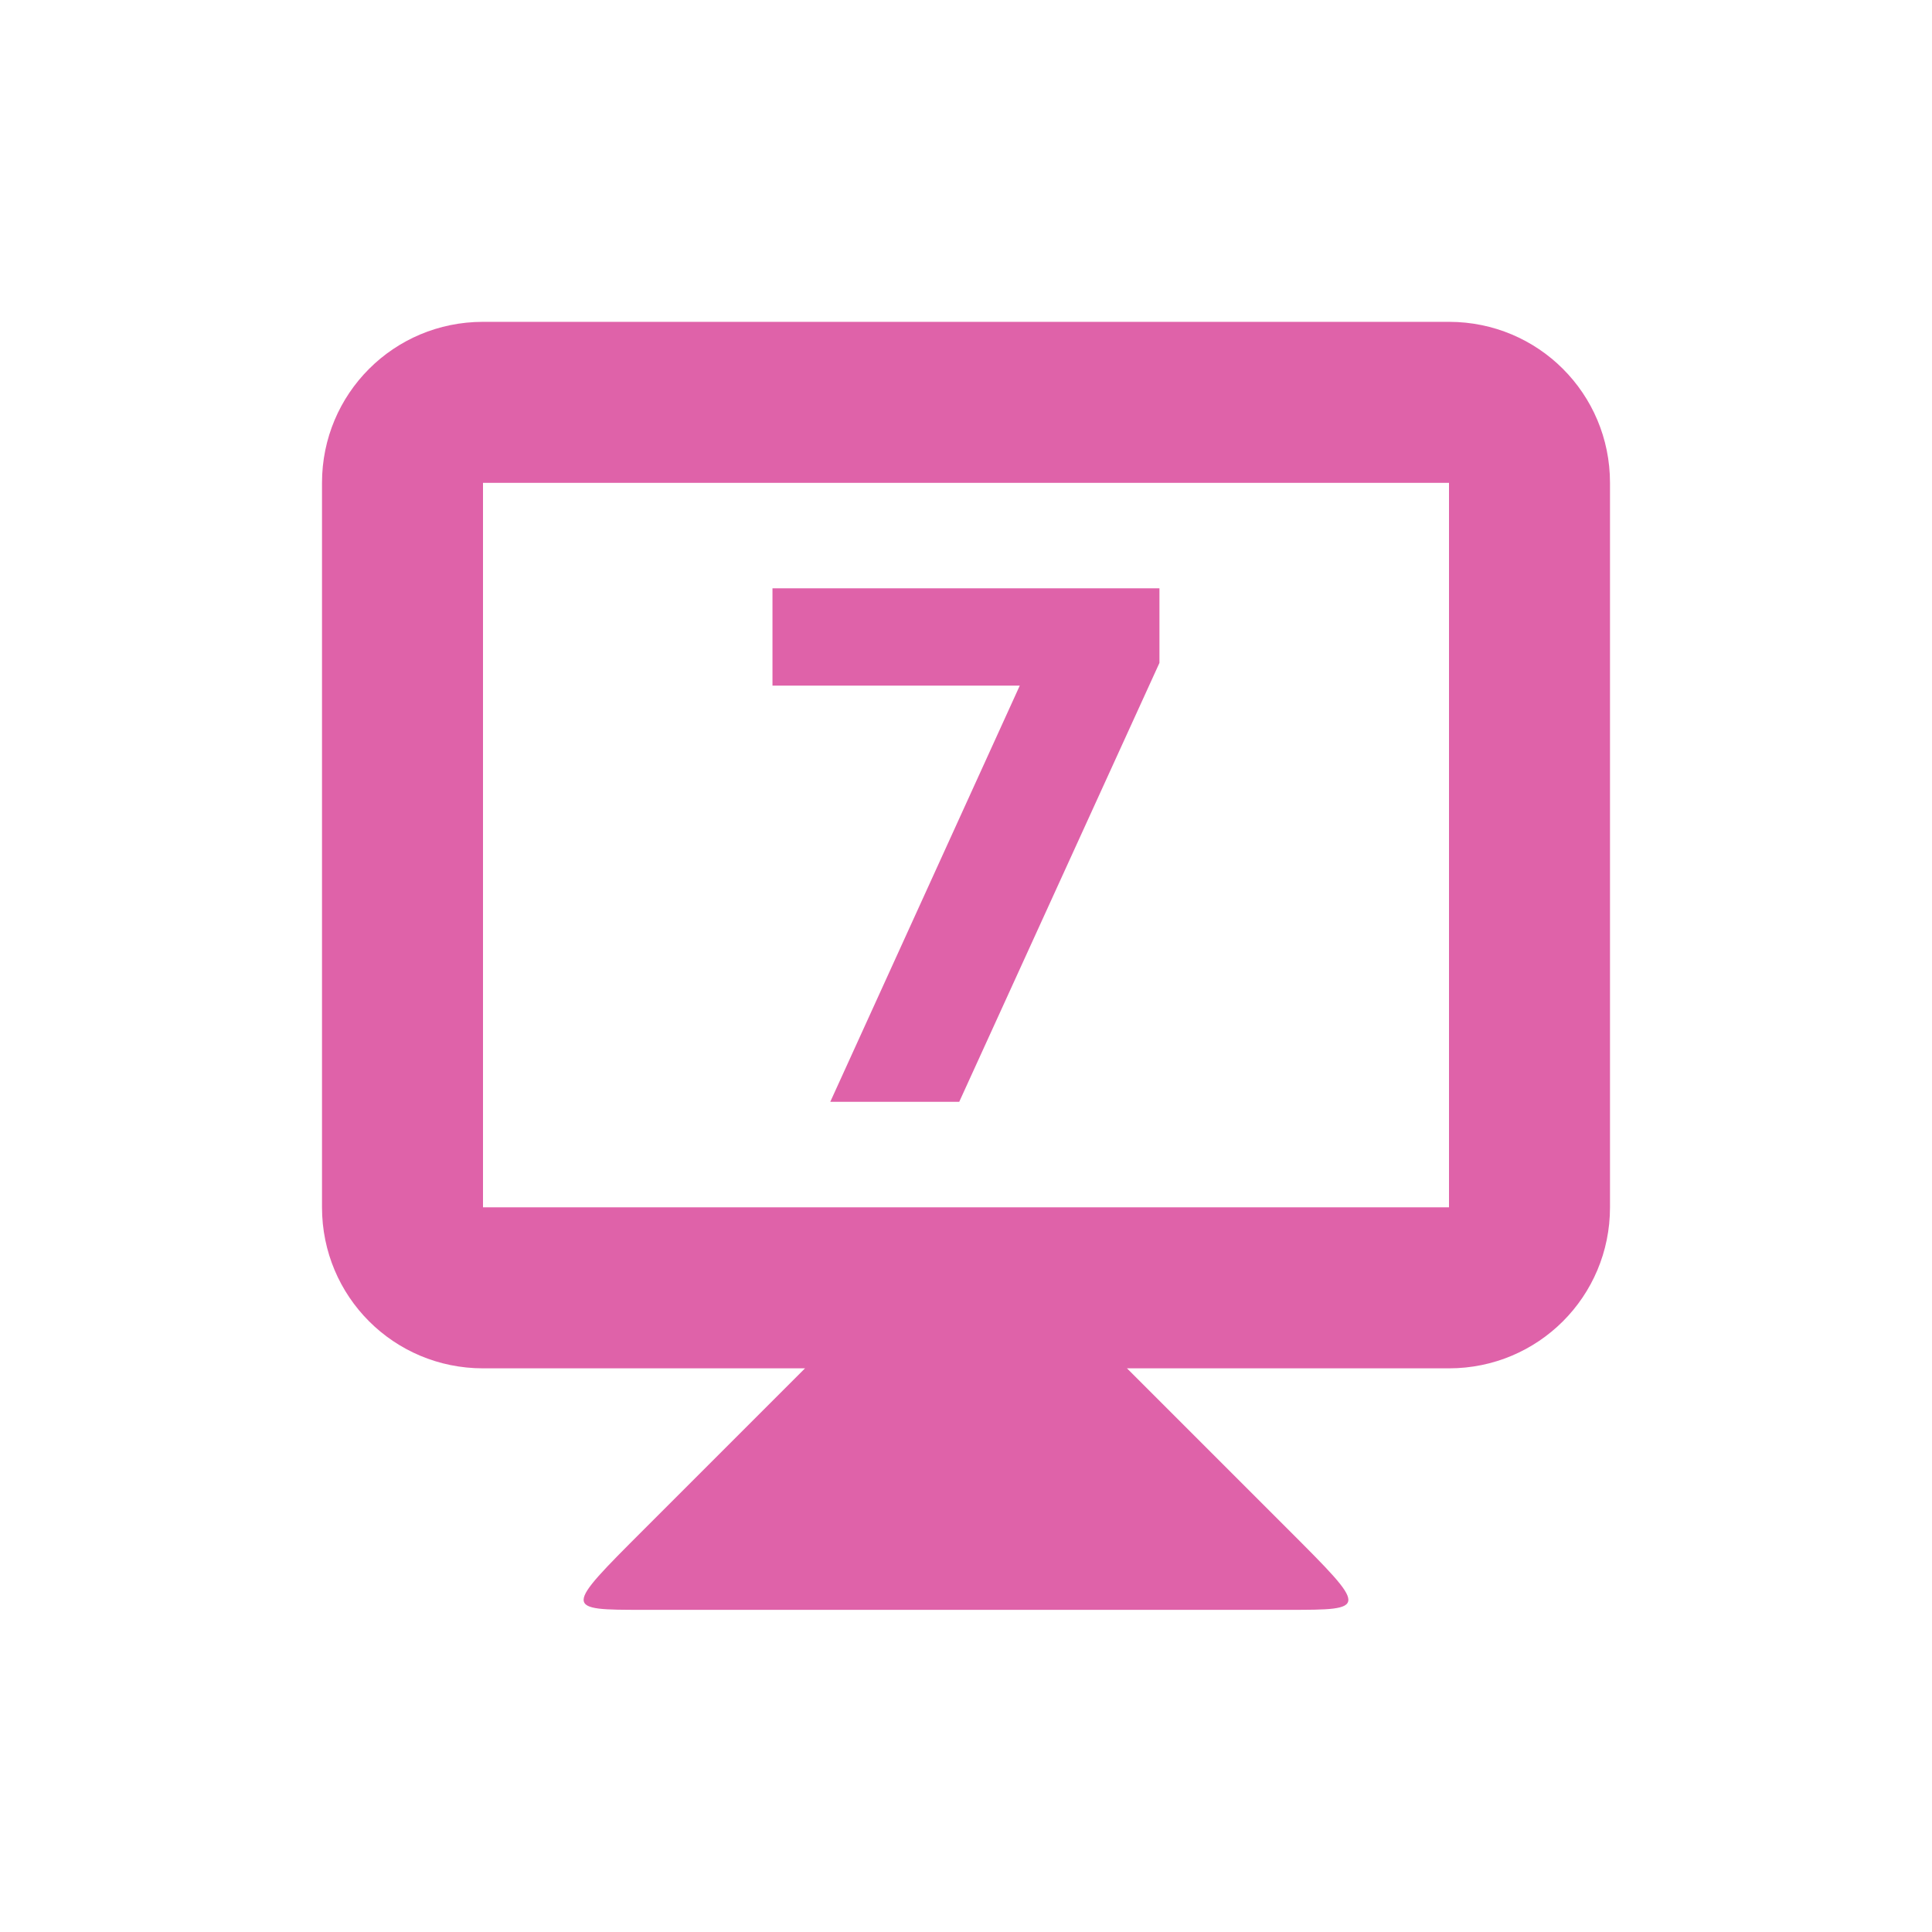 <svg viewBox="0 0 24 24" xmlns="http://www.w3.org/2000/svg">
 <g fill="#df62a9" transform="translate(0 -1028.862)">
  <path d="m10 1045.86l-2 2c-1 1-1 1 0 1h8c1 0 1 0 0-1l-2-2v-1h-4z"/>
  <path d="m6 1032.86c-1.108 0-2 .892-2 2v9c0 1.108.892 2 2 2h12c1.108 0 2-.892 2-2v-9c0-1.108-.892-2-2-2zm0 2h12v9h-12z"/>
  <path d="m9.543 1036.17h4.807v.927l-2.487 5.452h-1.602l2.354-5.17h-3.072z" transform="translate(.053)"/>
 </g>
</svg>
